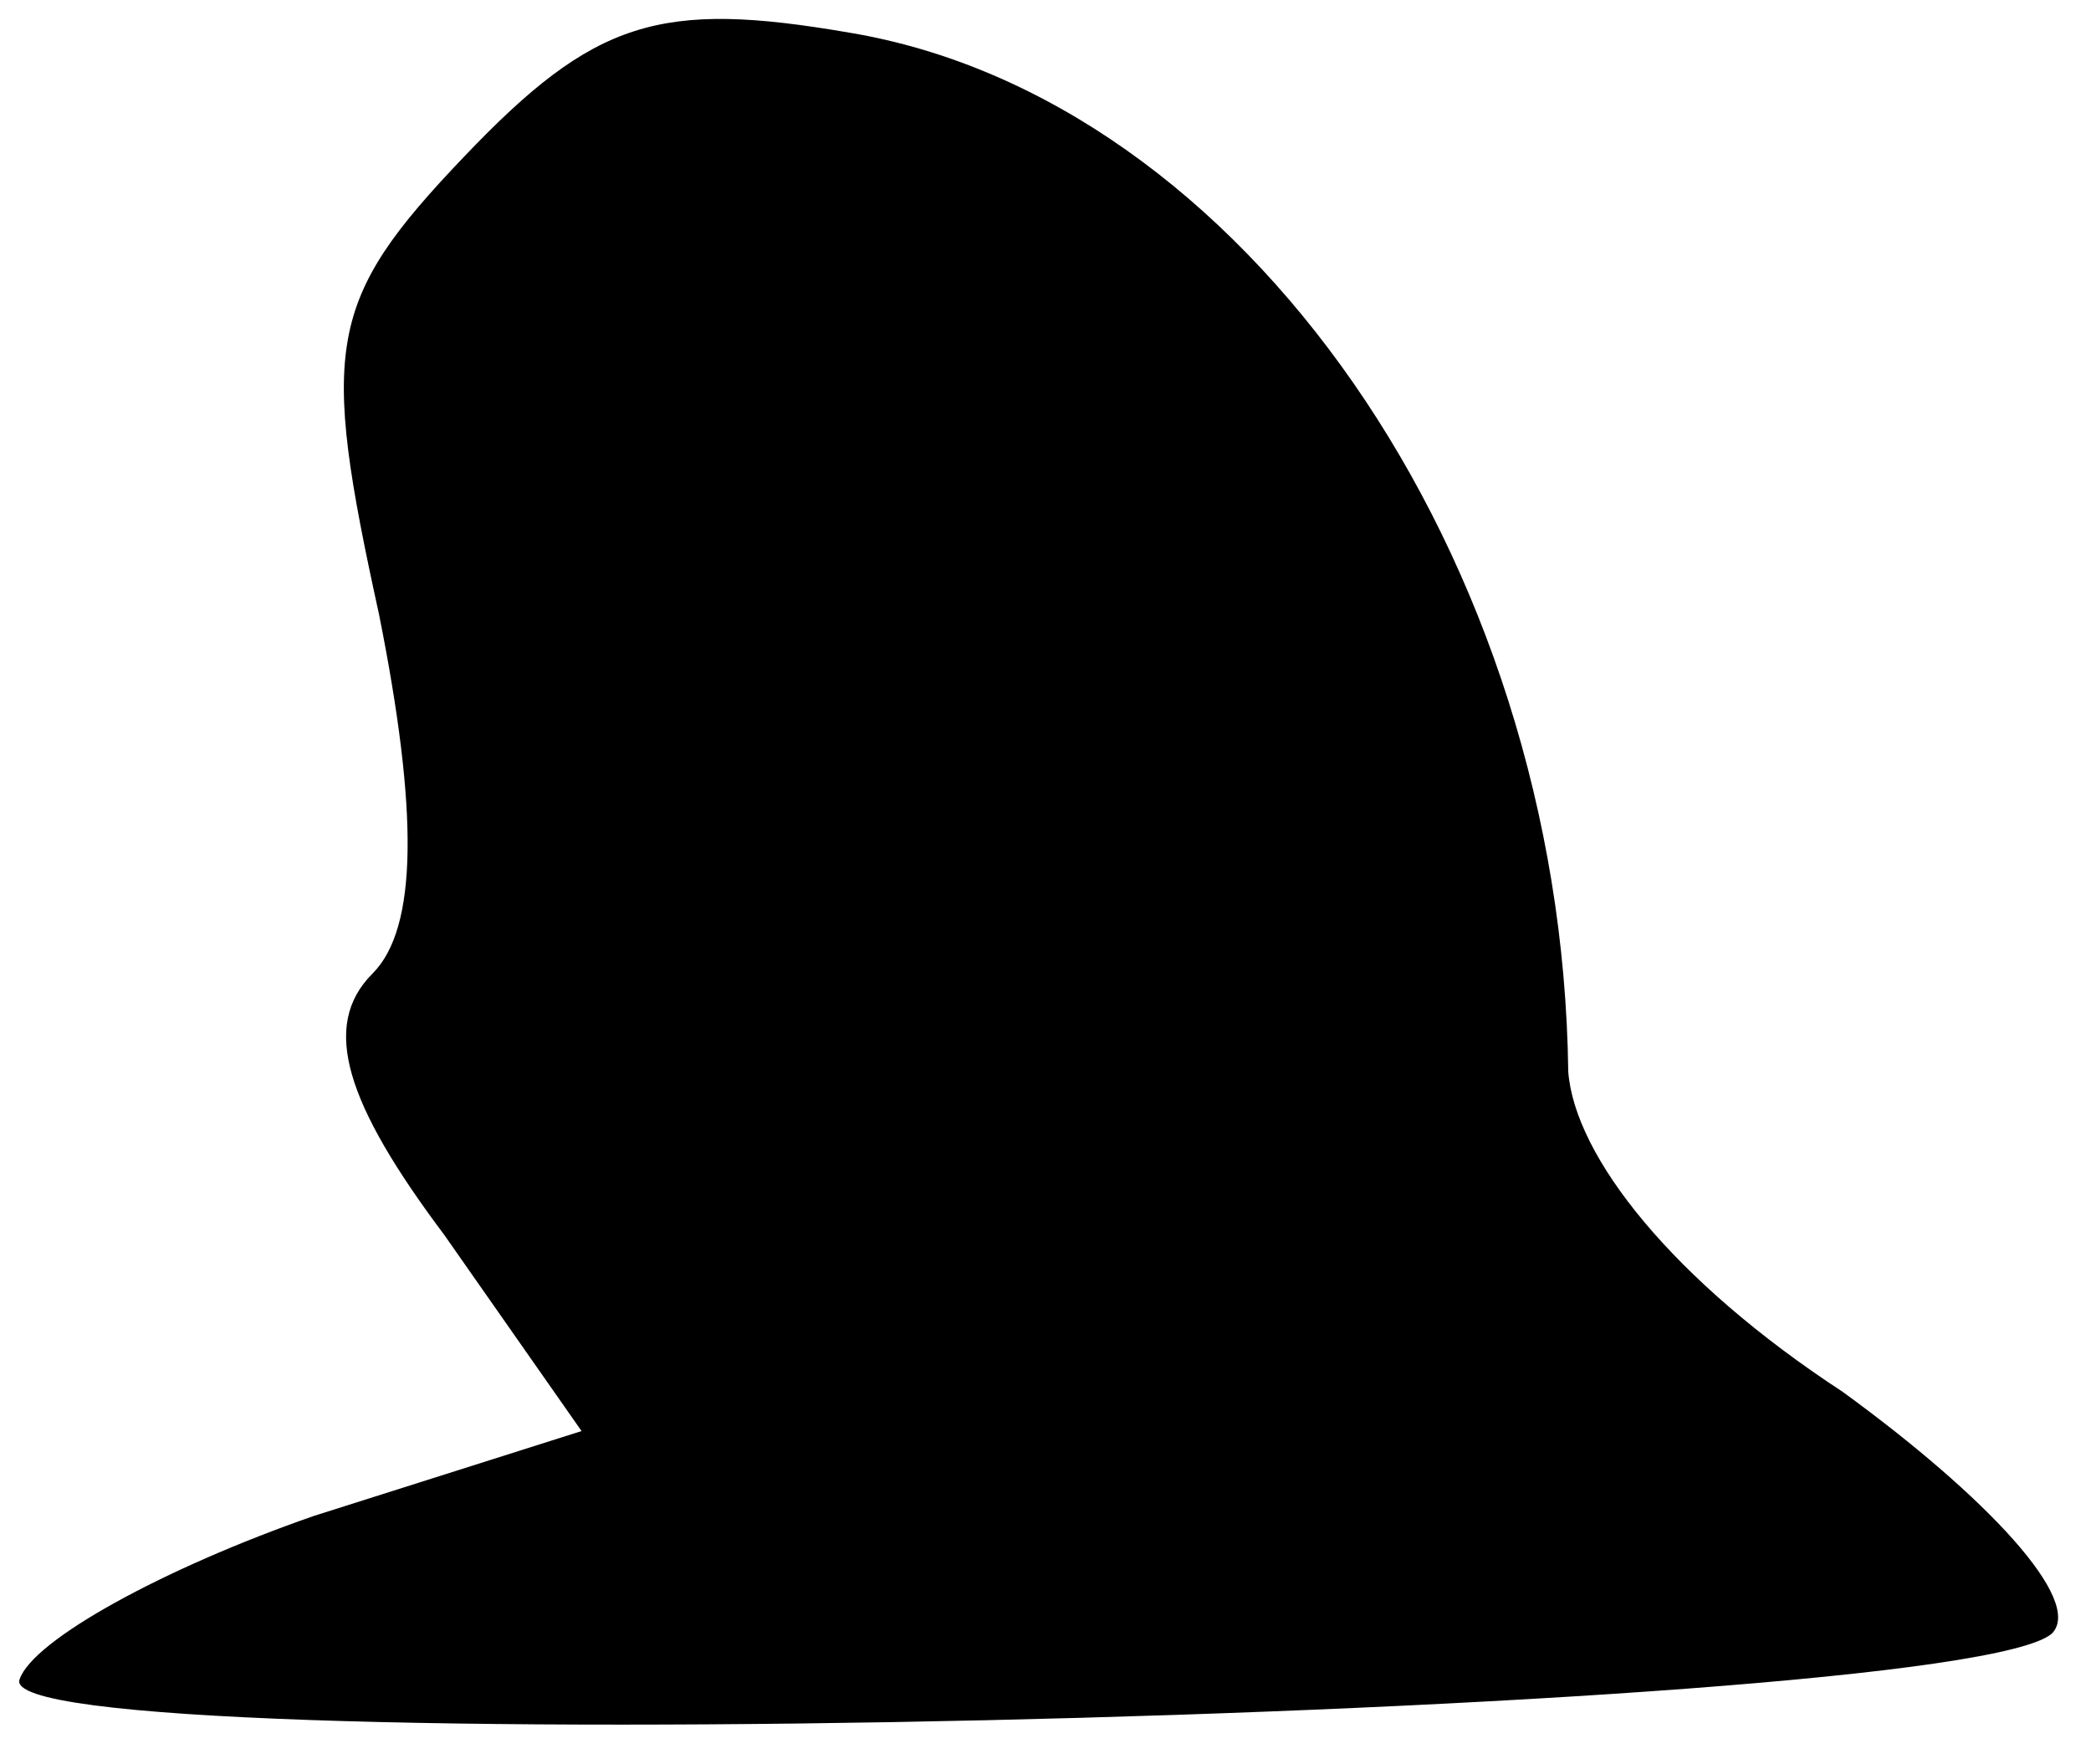 <?xml version="1.0" standalone="no"?>
<!DOCTYPE svg PUBLIC "-//W3C//DTD SVG 20010904//EN"
 "http://www.w3.org/TR/2001/REC-SVG-20010904/DTD/svg10.dtd">
<svg version="1.0" xmlns="http://www.w3.org/2000/svg"
 width="32pt" height="27pt" viewBox="0 0 32 27"
 preserveAspectRatio="xMidYMid meet">
<g transform="translate(0,27) scale(0.1,-0.1)"
fill="#000000" stroke="none">
<path fill="#000000" stroke="none" d="M71 246 c-21 -22 -22 -29 -13 -70 6
-30 6 -48 -1 -55 -8 -8 -4 -20 11 -40 l21 -30 -41 -13 c-23 -8 -43 -19 -45
-25 -5 -13 296 -6 311 7 5 5 -10 21 -32 37 -26 17 -41 36 -42 49 -1 79 -50
149 -110 159 -29 5 -39 2 -59 -19z"/>
</g>
</svg>

